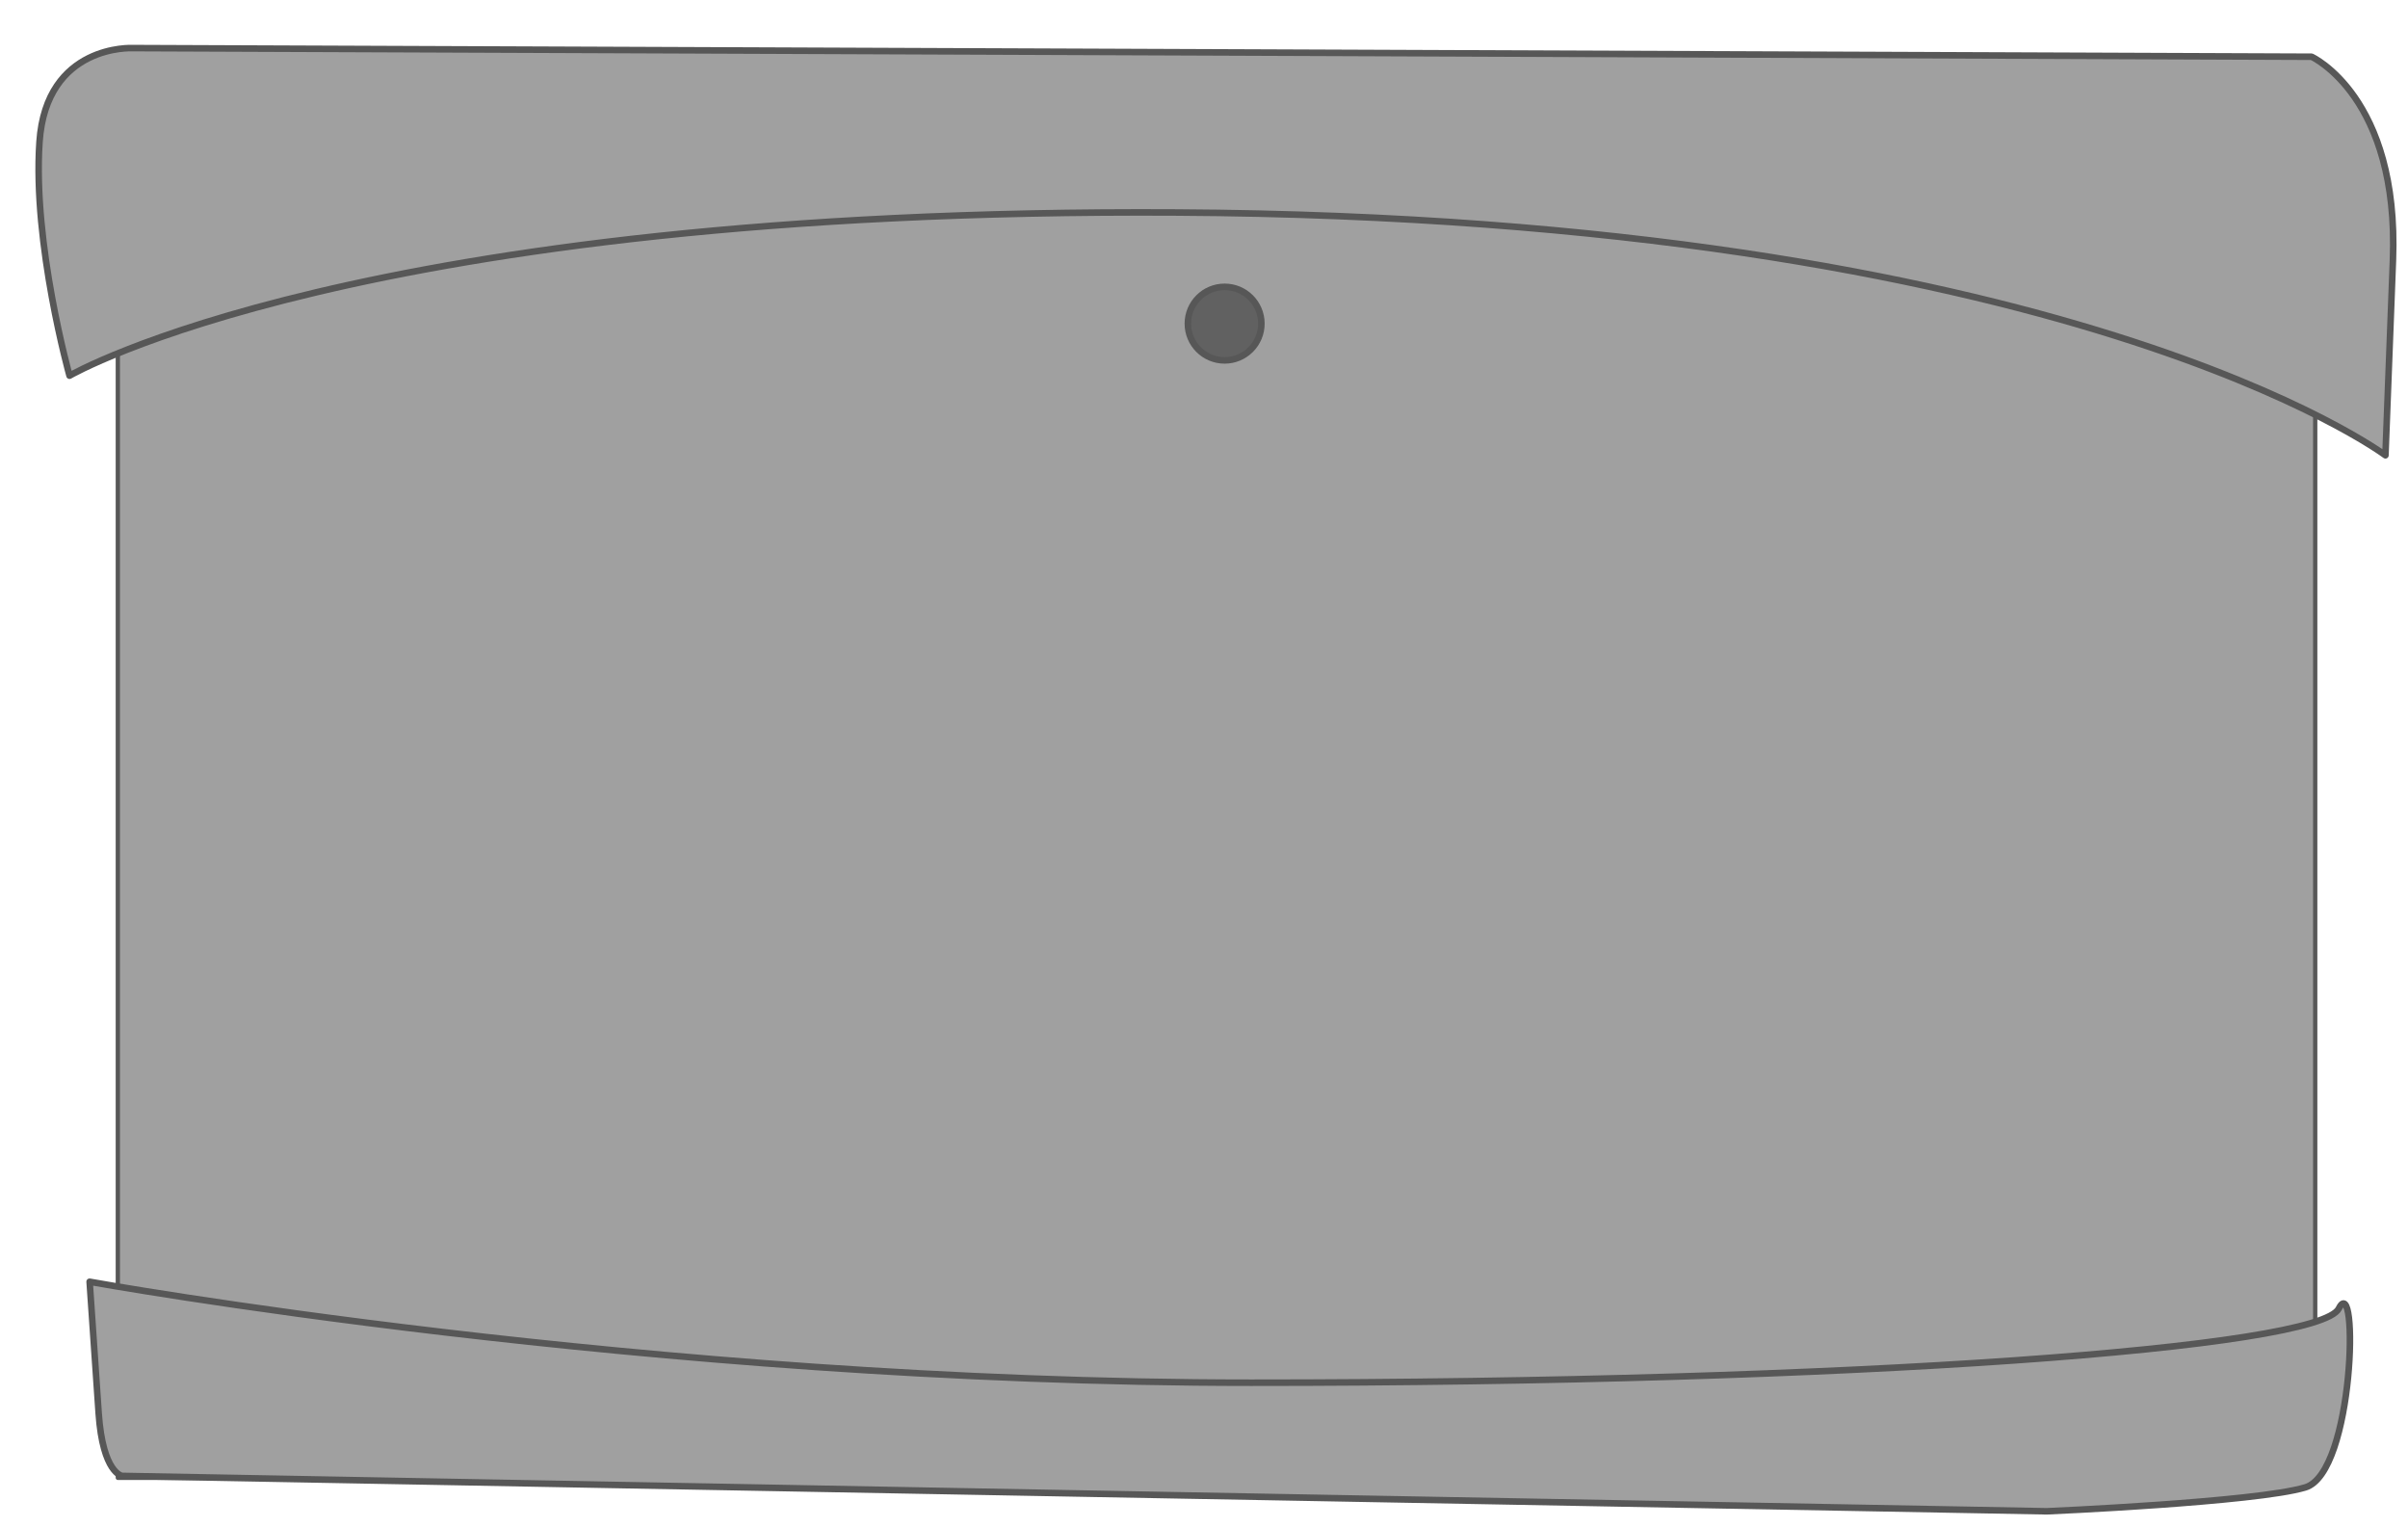<svg xmlns="http://www.w3.org/2000/svg" width="694.701" height="440.52" viewBox="0 0 183.807 116.555"><g style="display:inline"><path d="M2.856 109.933v98.913h167.731v-98.431z" style="display:inline;fill:#a0a0a0;fill-opacity:1;stroke:#575757;stroke-width:.327;stroke-linecap:round;stroke-linejoin:round;stroke-dasharray:none;stroke-opacity:1;paint-order:markers fill stroke" transform="translate(6.138 -96.066)"/><path d="M-.831 124.737s-2.822-10.066-2.292-17.837c.511-7.502 7.104-7.164 7.104-7.164l166.33.66s6.688 3.04 6.209 15.53l-.572 14.887s-24.217-18.136-92.245-18.53c-62.496-.36-84.534 12.454-84.534 12.454" style="display:inline;fill:#a0a0a0;fill-opacity:1;stroke:#575757;stroke-width:.5;stroke-linecap:round;stroke-linejoin:round;stroke-dasharray:none;stroke-opacity:1;paint-order:markers fill stroke" transform="translate(6.138 -96.066)"/><path d="M3.181 208.7s-1.473-.2-1.788-4.774l-.69-10.043s42.62 7.706 88.66 7.706 81.515-2.642 83.024-5.66c1.51-3.02 1.216 12.517-2.557 13.65-3.774 1.132-19.728 1.822-19.728 1.822z" style="display:inline;fill:#a0a0a0;fill-opacity:1;stroke:#575757;stroke-width:.5;stroke-linecap:round;stroke-linejoin:round;stroke-dasharray:none;stroke-opacity:1;paint-order:markers fill stroke" transform="translate(6.138 -96.066)"/></g><circle cx="93.478" cy="24.697" r="2.806" style="display:inline;fill:#616161;fill-opacity:1;stroke:#575757;stroke-width:.5;stroke-linecap:round;stroke-linejoin:round;stroke-dasharray:none;stroke-opacity:1;paint-order:markers fill stroke"/></svg>
